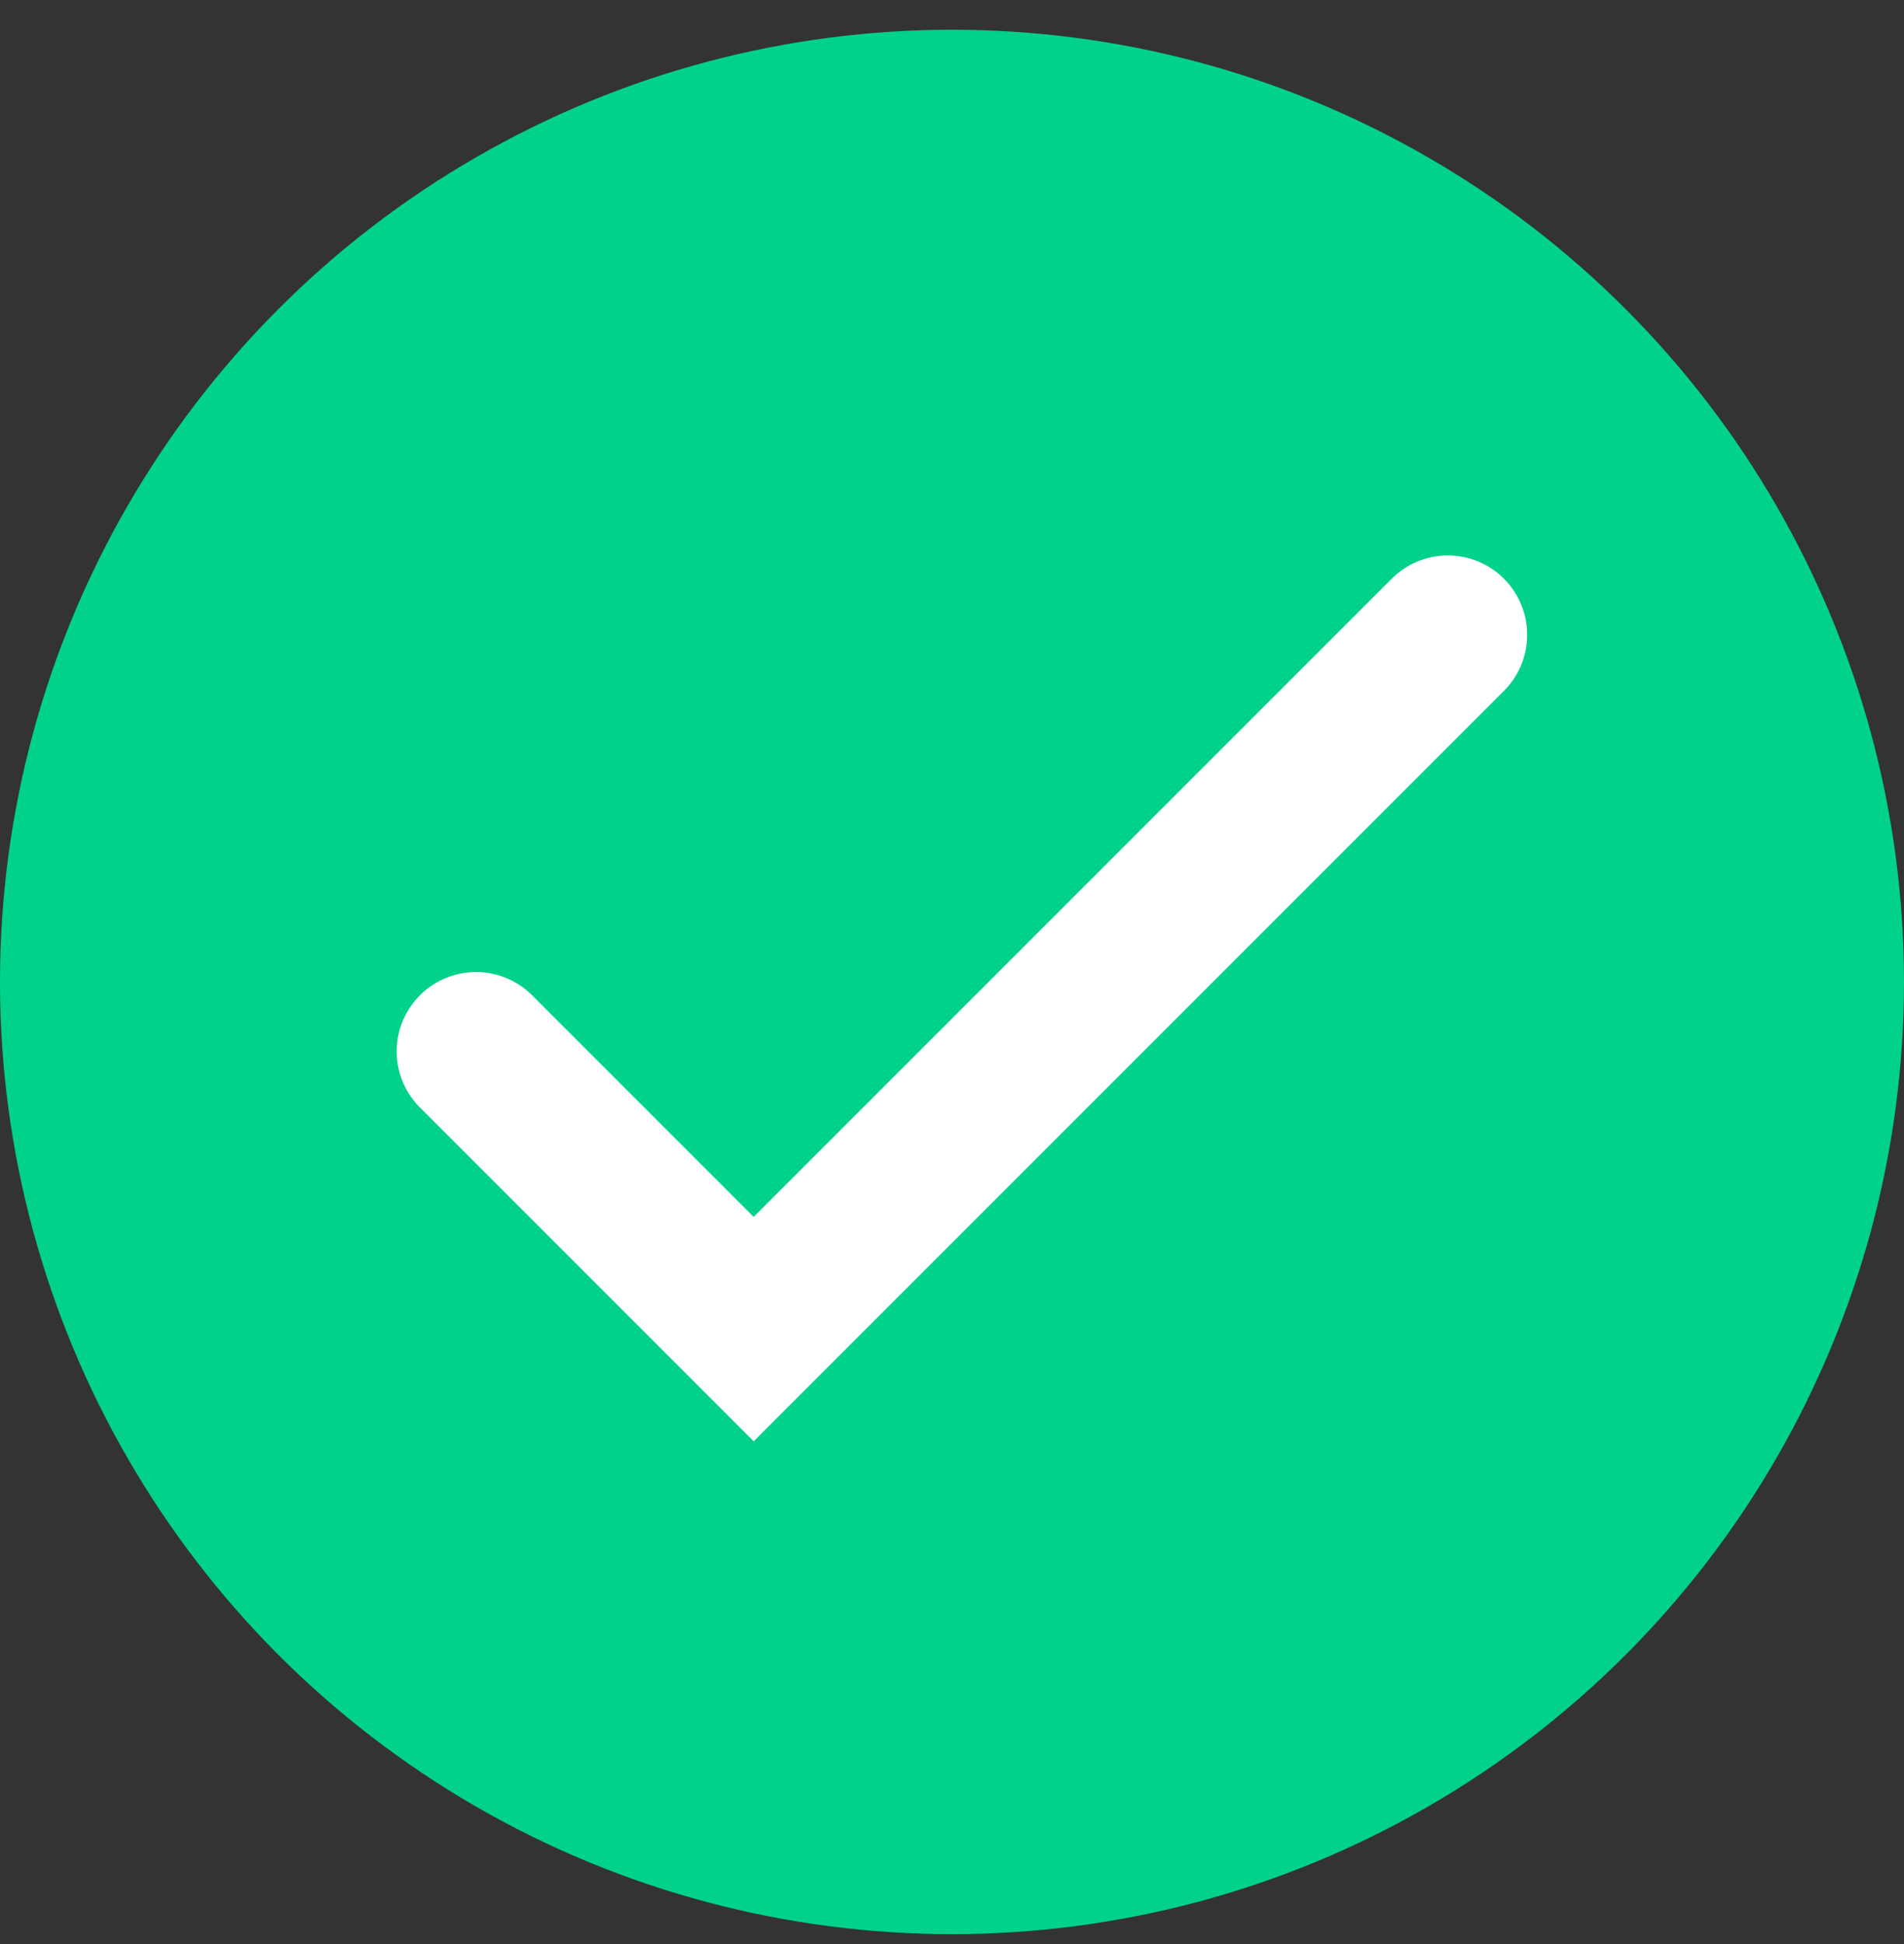 <svg width="48" height="49" viewBox="0 0 48 49" fill="none" xmlns="http://www.w3.org/2000/svg">
<rect x="0" y="0" width="48" height="49" fill="#333333" stroke="none"/>
<circle cx="24" cy="24.75" r="24" fill="#00D289"/>
<path d="M12 26.5L19 33.5L36.5 16" stroke="white" stroke-width="4" stroke-linecap="round"/>
</svg>
